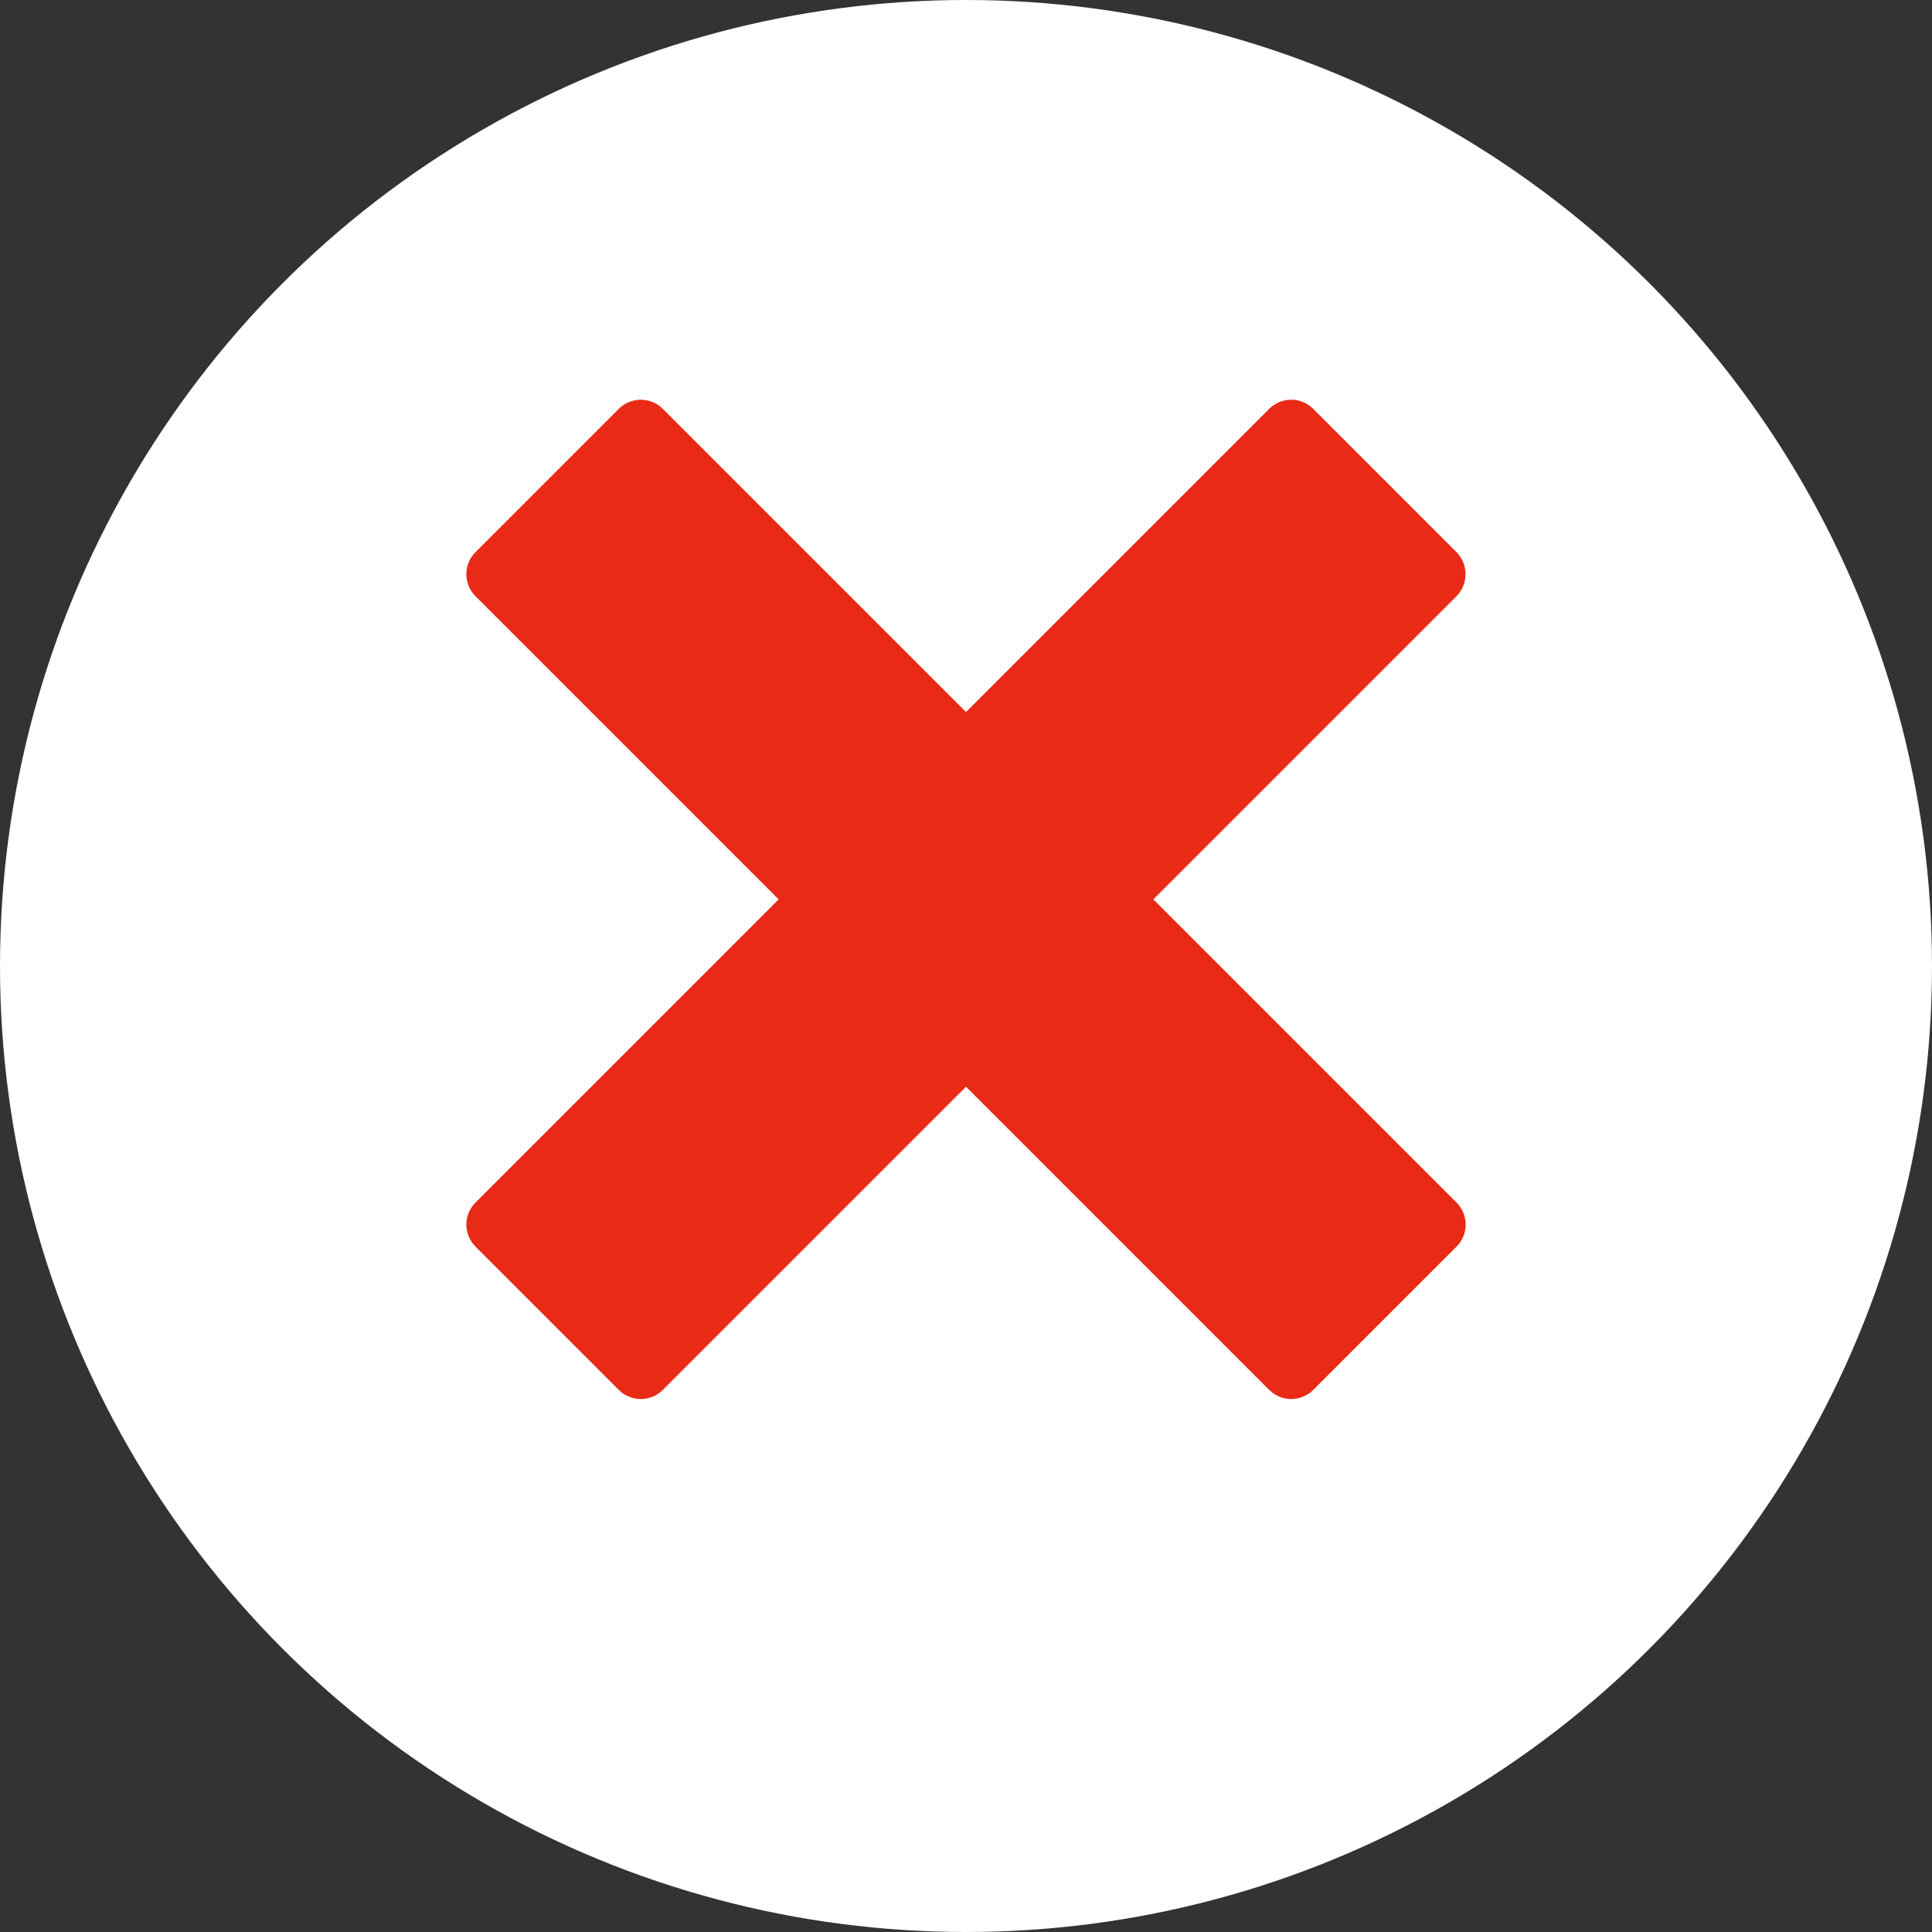 <svg width="29" height="29" viewBox="0 0 29 29" fill="none" xmlns="http://www.w3.org/2000/svg">
<rect x="0" y="0" width="29" height="29" fill="#333333" stroke="none"/>
<circle cx="14.5" cy="14.5" r="14.5" fill="white"/>
<path d="M21.862 18.05L17.312 13.5L21.862 8.95C21.95 8.862 21.998 8.743 21.998 8.618C21.998 8.494 21.95 8.375 21.862 8.287L19.713 6.138C19.669 6.094 19.618 6.059 19.561 6.036C19.504 6.012 19.443 6 19.381 6C19.32 6 19.259 6.012 19.202 6.036C19.145 6.059 19.094 6.094 19.05 6.138L14.5 10.688L9.95 6.138C9.862 6.05 9.743 6 9.618 6C9.494 6 9.375 6.05 9.287 6.138L7.138 8.287C7.094 8.331 7.059 8.382 7.036 8.439C7.012 8.496 7 8.557 7 8.618C7 8.68 7.012 8.741 7.036 8.798C7.059 8.855 7.094 8.906 7.138 8.95L11.688 13.5L7.138 18.05C7.05 18.138 7 18.257 7 18.381C7 18.506 7.05 18.625 7.138 18.713L9.287 20.862C9.331 20.906 9.382 20.941 9.439 20.964C9.496 20.988 9.557 21 9.618 21C9.68 21 9.741 20.988 9.798 20.964C9.855 20.941 9.906 20.906 9.95 20.862L14.5 16.312L19.05 20.862C19.138 20.95 19.257 21 19.381 21C19.506 21 19.625 20.95 19.713 20.862L21.862 18.713C21.906 18.669 21.941 18.618 21.964 18.561C21.988 18.504 22 18.443 22 18.381C22 18.32 21.988 18.259 21.964 18.202C21.941 18.145 21.906 18.094 21.862 18.05Z" fill="#E92A17"/>
</svg>
